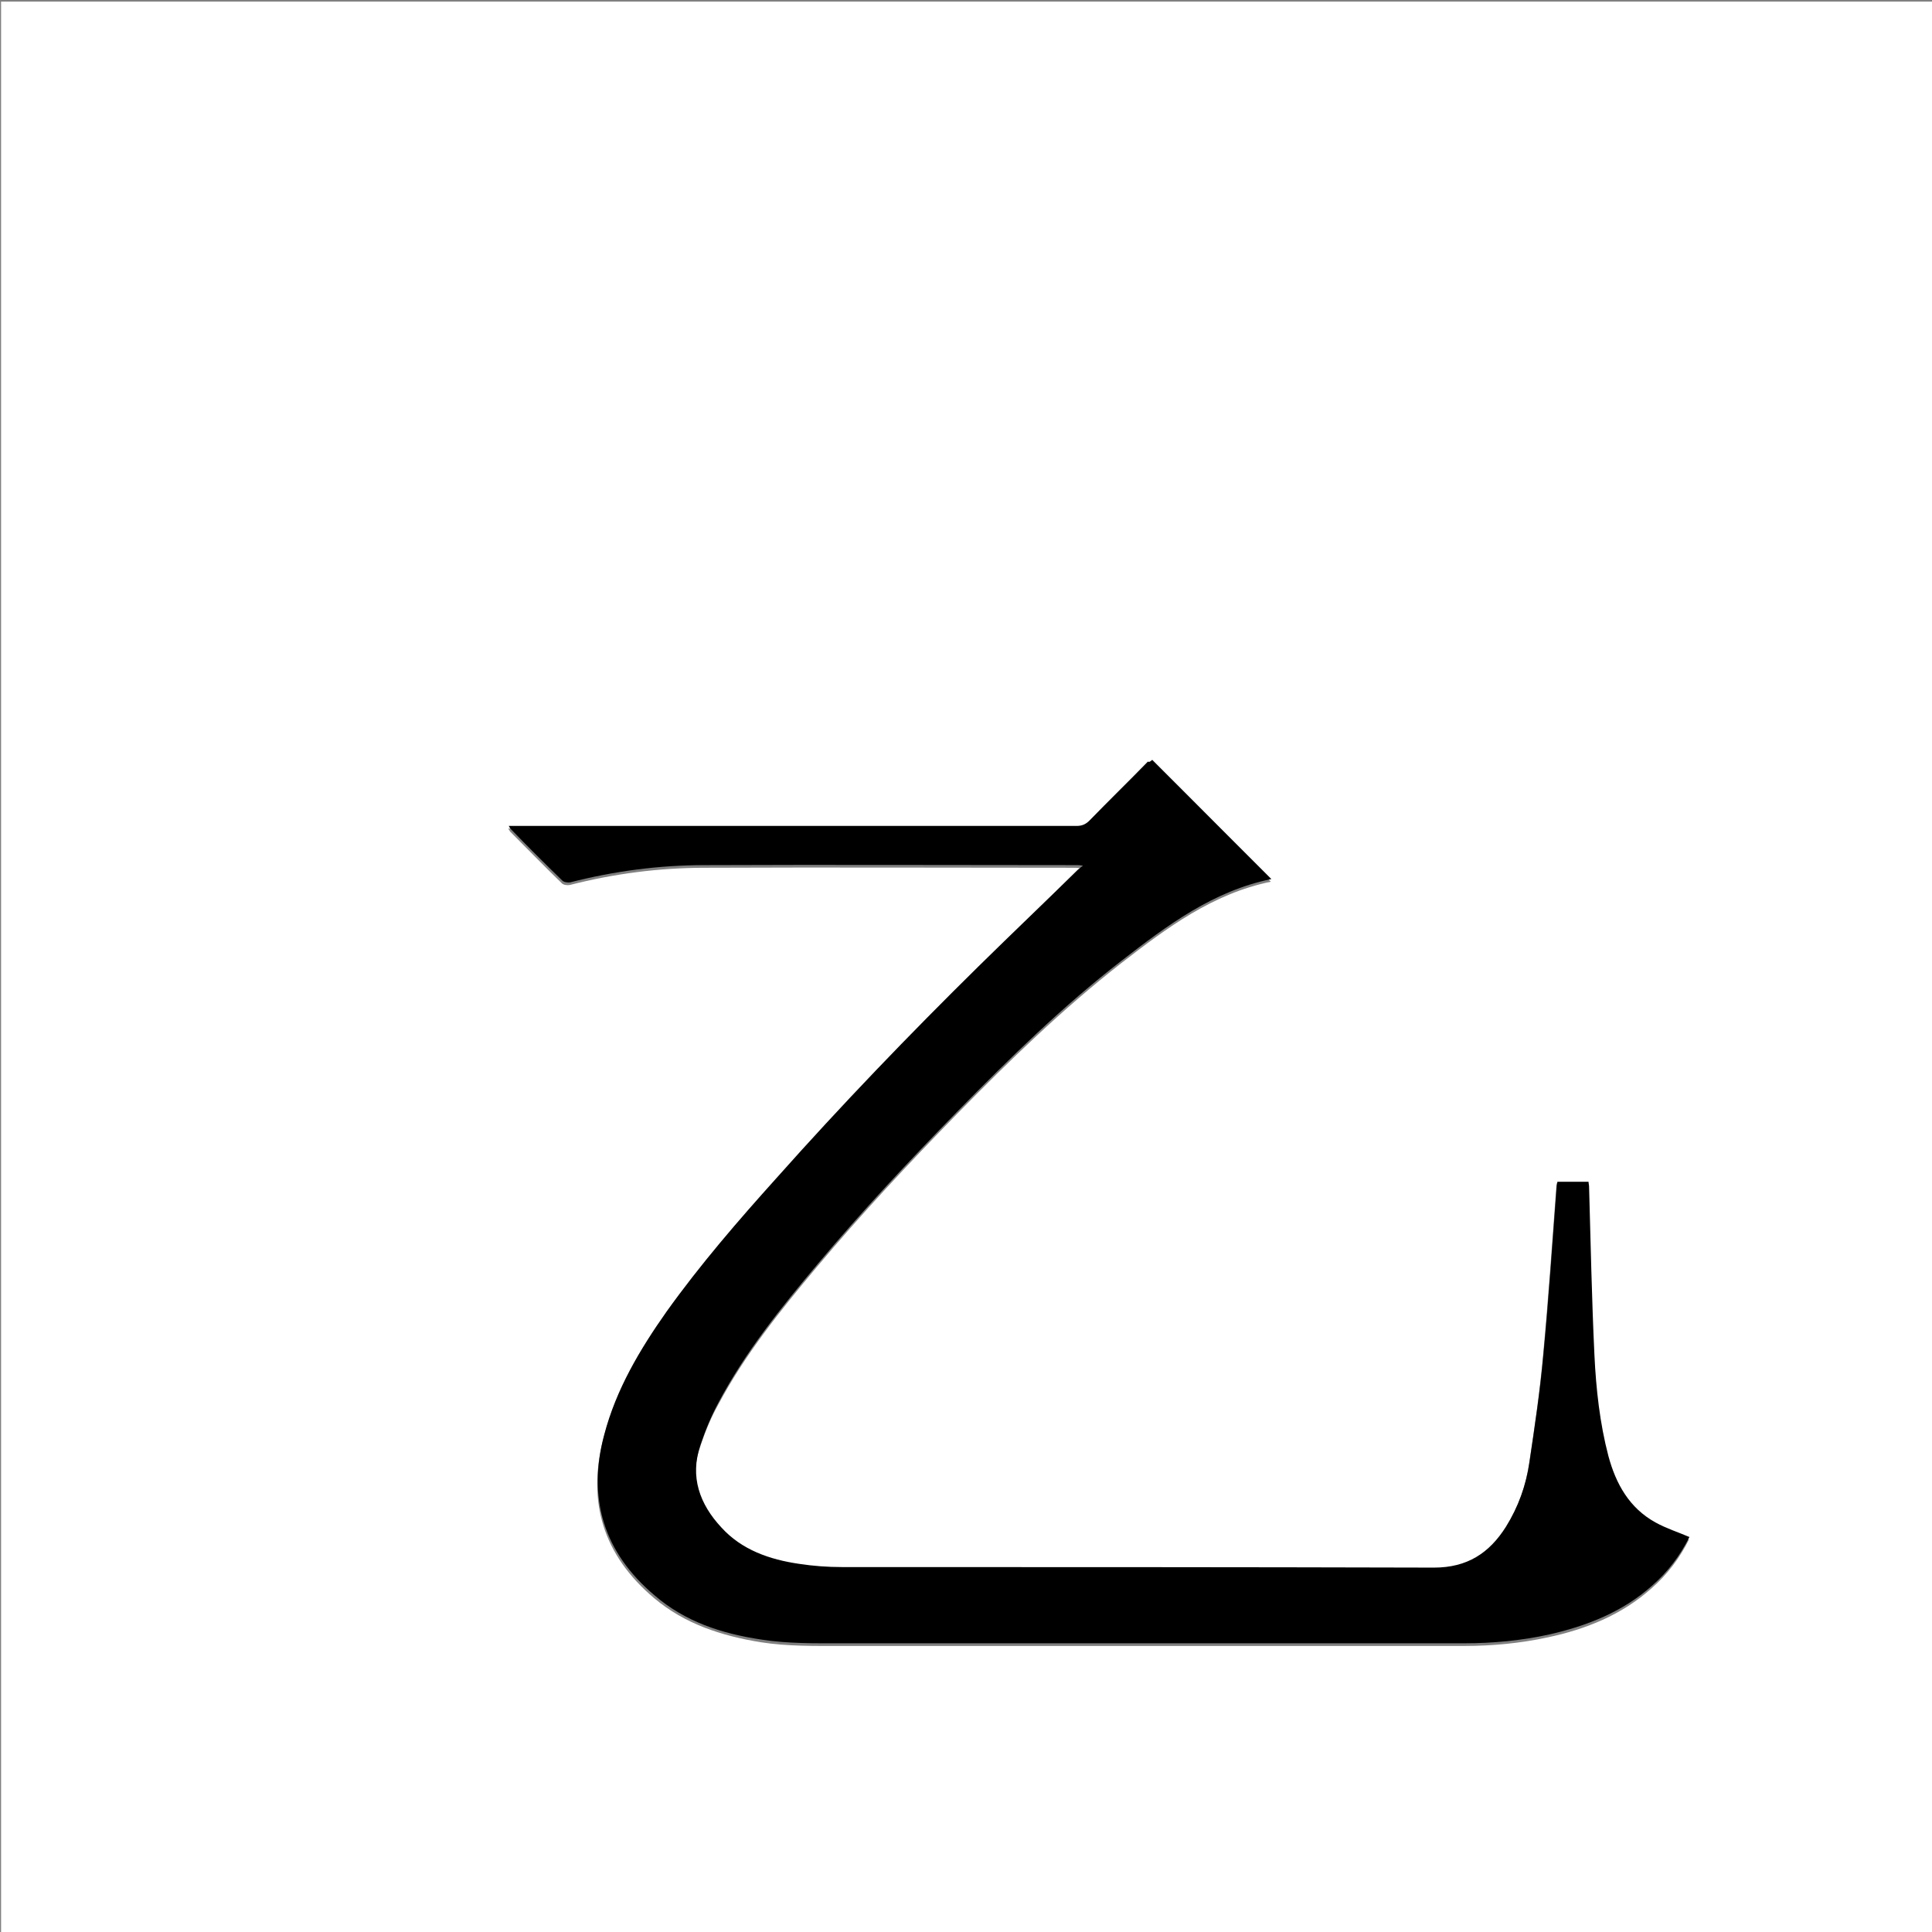 <?xml version="1.0" encoding="utf-8"?>
<!-- Generator: Adobe Illustrator 20.1.0, SVG Export Plug-In . SVG Version: 6.00 Build 0)  -->
<svg version="1.1" id="图层_1" xmlns="http://www.w3.org/2000/svg" xmlns:xlink="http://www.w3.org/1999/xlink" x="0px" y="0px"
	 viewBox="0 0 360 360" style="enable-background:new 0 0 360 360;" xml:space="preserve">
<rect x="0" y="0" width="360" height="360" fill="#808080" stroke="none"/>
<style type="text/css">
	.st0{fill:#FFFFFF;}
</style>
<g>
	<path class="st0" d="M0.2,360.5c0-120.1,0-240.2,0-360.2c120.1,0,240.2,0,360.2,0c0,120.1,0,240.2,0,360.2
		C240.4,360.5,120.3,360.5,0.2,360.5z M214.7,141.6c-0.2,0.2-0.6,0.5-0.9,0.8c-3.7,3.6-7.3,7.3-10.9,11c-0.7,0.7-1.4,1-2.4,1
		c-34.8,0-69.5,0-104.3,0c-0.4,0-0.9,0-1.5,0c0.2,0.3,0.3,0.4,0.3,0.5c3.2,3.2,6.4,6.5,9.7,9.7c0.3,0.3,1,0.4,1.5,0.3
		c8.2-2.1,16.6-3.2,25.1-3.2c23.1-0.1,46.2,0,69.2,0c0.3,0,0.6,0.1,1.2,0.1c-0.5,0.4-0.8,0.6-1,0.8c-6.2,5.9-12.3,11.8-18.4,17.9
		c-12.9,12.8-25.6,25.8-37.7,39.5c-7.1,8.1-14.2,16.2-20.5,24.9c-5,7-9.3,14.4-11.6,22.9c-3.2,12-0.1,22,9.4,30
		c5.7,4.8,12.5,7,19.8,8.2c5.1,0.8,10.2,0.7,15.3,0.7c38.6,0,77.3,0,115.9,0c5.2,0,10.4-0.5,15.5-1.6c7.1-1.5,13.8-4.2,19.3-9.1
		c3-2.6,5.3-5.7,7-9.1c-2.2-0.9-4.4-1.6-6.3-2.7c-4.8-2.7-7.4-7.2-8.8-12.4c-1.7-6.2-2.3-12.5-2.6-18.8c-0.5-10.5-0.7-20.9-1-31.4
		c0-0.3-0.1-0.6-0.1-0.9c-2,0-3.9,0-5.8,0c-0.1,0.2-0.1,0.3-0.1,0.4c-0.8,10.6-1.5,21.1-2.5,31.7c-0.6,6.7-1.6,13.4-2.6,20.1
		c-0.7,4.3-2.1,8.4-4.4,12.1c-3.1,4.9-7.3,7.6-13.4,7.6c-36.8-0.1-73.5,0-110.3-0.1c-2.7,0-5.4-0.2-8-0.6
		c-5.5-0.9-10.6-2.6-14.5-6.8c-4-4.4-5.9-9.4-3.9-15.3c0.9-2.8,2-5.5,3.4-8c5-9.4,11.6-17.6,18.4-25.7c8.3-9.9,17.1-19.3,26.1-28.5
		c9.7-9.9,19.7-19.6,30.6-28.1c8.5-6.6,17.1-13,27.9-15.2C229.6,156.4,222.2,149.1,214.7,141.6z"/>
	<path d="M214.7,141.6c7.5,7.5,14.8,14.8,22.2,22.2c-10.8,2.2-19.4,8.6-27.9,15.2c-11,8.5-20.9,18.2-30.6,28.1
		c-9,9.2-17.8,18.6-26.1,28.5c-6.8,8.1-13.4,16.3-18.4,25.7c-1.4,2.6-2.5,5.3-3.4,8c-2,5.9-0.1,11,3.9,15.3c3.8,4.2,9,6,14.5,6.8
		c2.6,0.4,5.3,0.6,8,0.6c36.8,0,73.5,0,110.3,0.1c6.2,0,10.3-2.7,13.4-7.6c2.3-3.7,3.8-7.8,4.4-12.1c1-6.7,2-13.4,2.6-20.1
		c1-10.5,1.7-21.1,2.5-31.7c0-0.1,0.1-0.2,0.1-0.4c1.9,0,3.8,0,5.8,0c0,0.3,0.1,0.6,0.1,0.9c0.3,10.5,0.5,20.9,1,31.4
		c0.3,6.3,1,12.7,2.6,18.8c1.4,5.2,3.9,9.7,8.8,12.4c2,1.1,4.2,1.8,6.3,2.7c-1.7,3.4-4,6.5-7,9.1c-5.5,4.9-12.2,7.5-19.3,9.1
		c-5.1,1.1-10.3,1.6-15.5,1.6c-38.6,0-77.3,0-115.9,0c-5.1,0-10.2,0.1-15.3-0.7c-7.3-1.1-14.1-3.3-19.8-8.2c-9.5-8-12.6-18.1-9.4-30
		c2.2-8.4,6.6-15.8,11.6-22.9c6.3-8.8,13.3-16.9,20.5-24.9c12.1-13.6,24.7-26.7,37.7-39.5c6.1-6,12.3-11.9,18.4-17.9
		c0.2-0.2,0.5-0.4,1-0.8c-0.6-0.1-0.9-0.1-1.2-0.1c-23.1,0-46.2-0.1-69.2,0c-8.5,0-16.9,1.1-25.1,3.2c-0.4,0.1-1.2,0-1.5-0.3
		c-3.3-3.2-6.5-6.4-9.7-9.7c-0.1-0.1-0.1-0.2-0.3-0.5c0.6,0,1,0,1.5,0c34.8,0,69.5,0,104.3,0c1,0,1.7-0.3,2.4-1
		c3.6-3.7,7.3-7.3,10.9-11C214.1,142.1,214.5,141.8,214.7,141.6z"/>
</g>
</svg>
